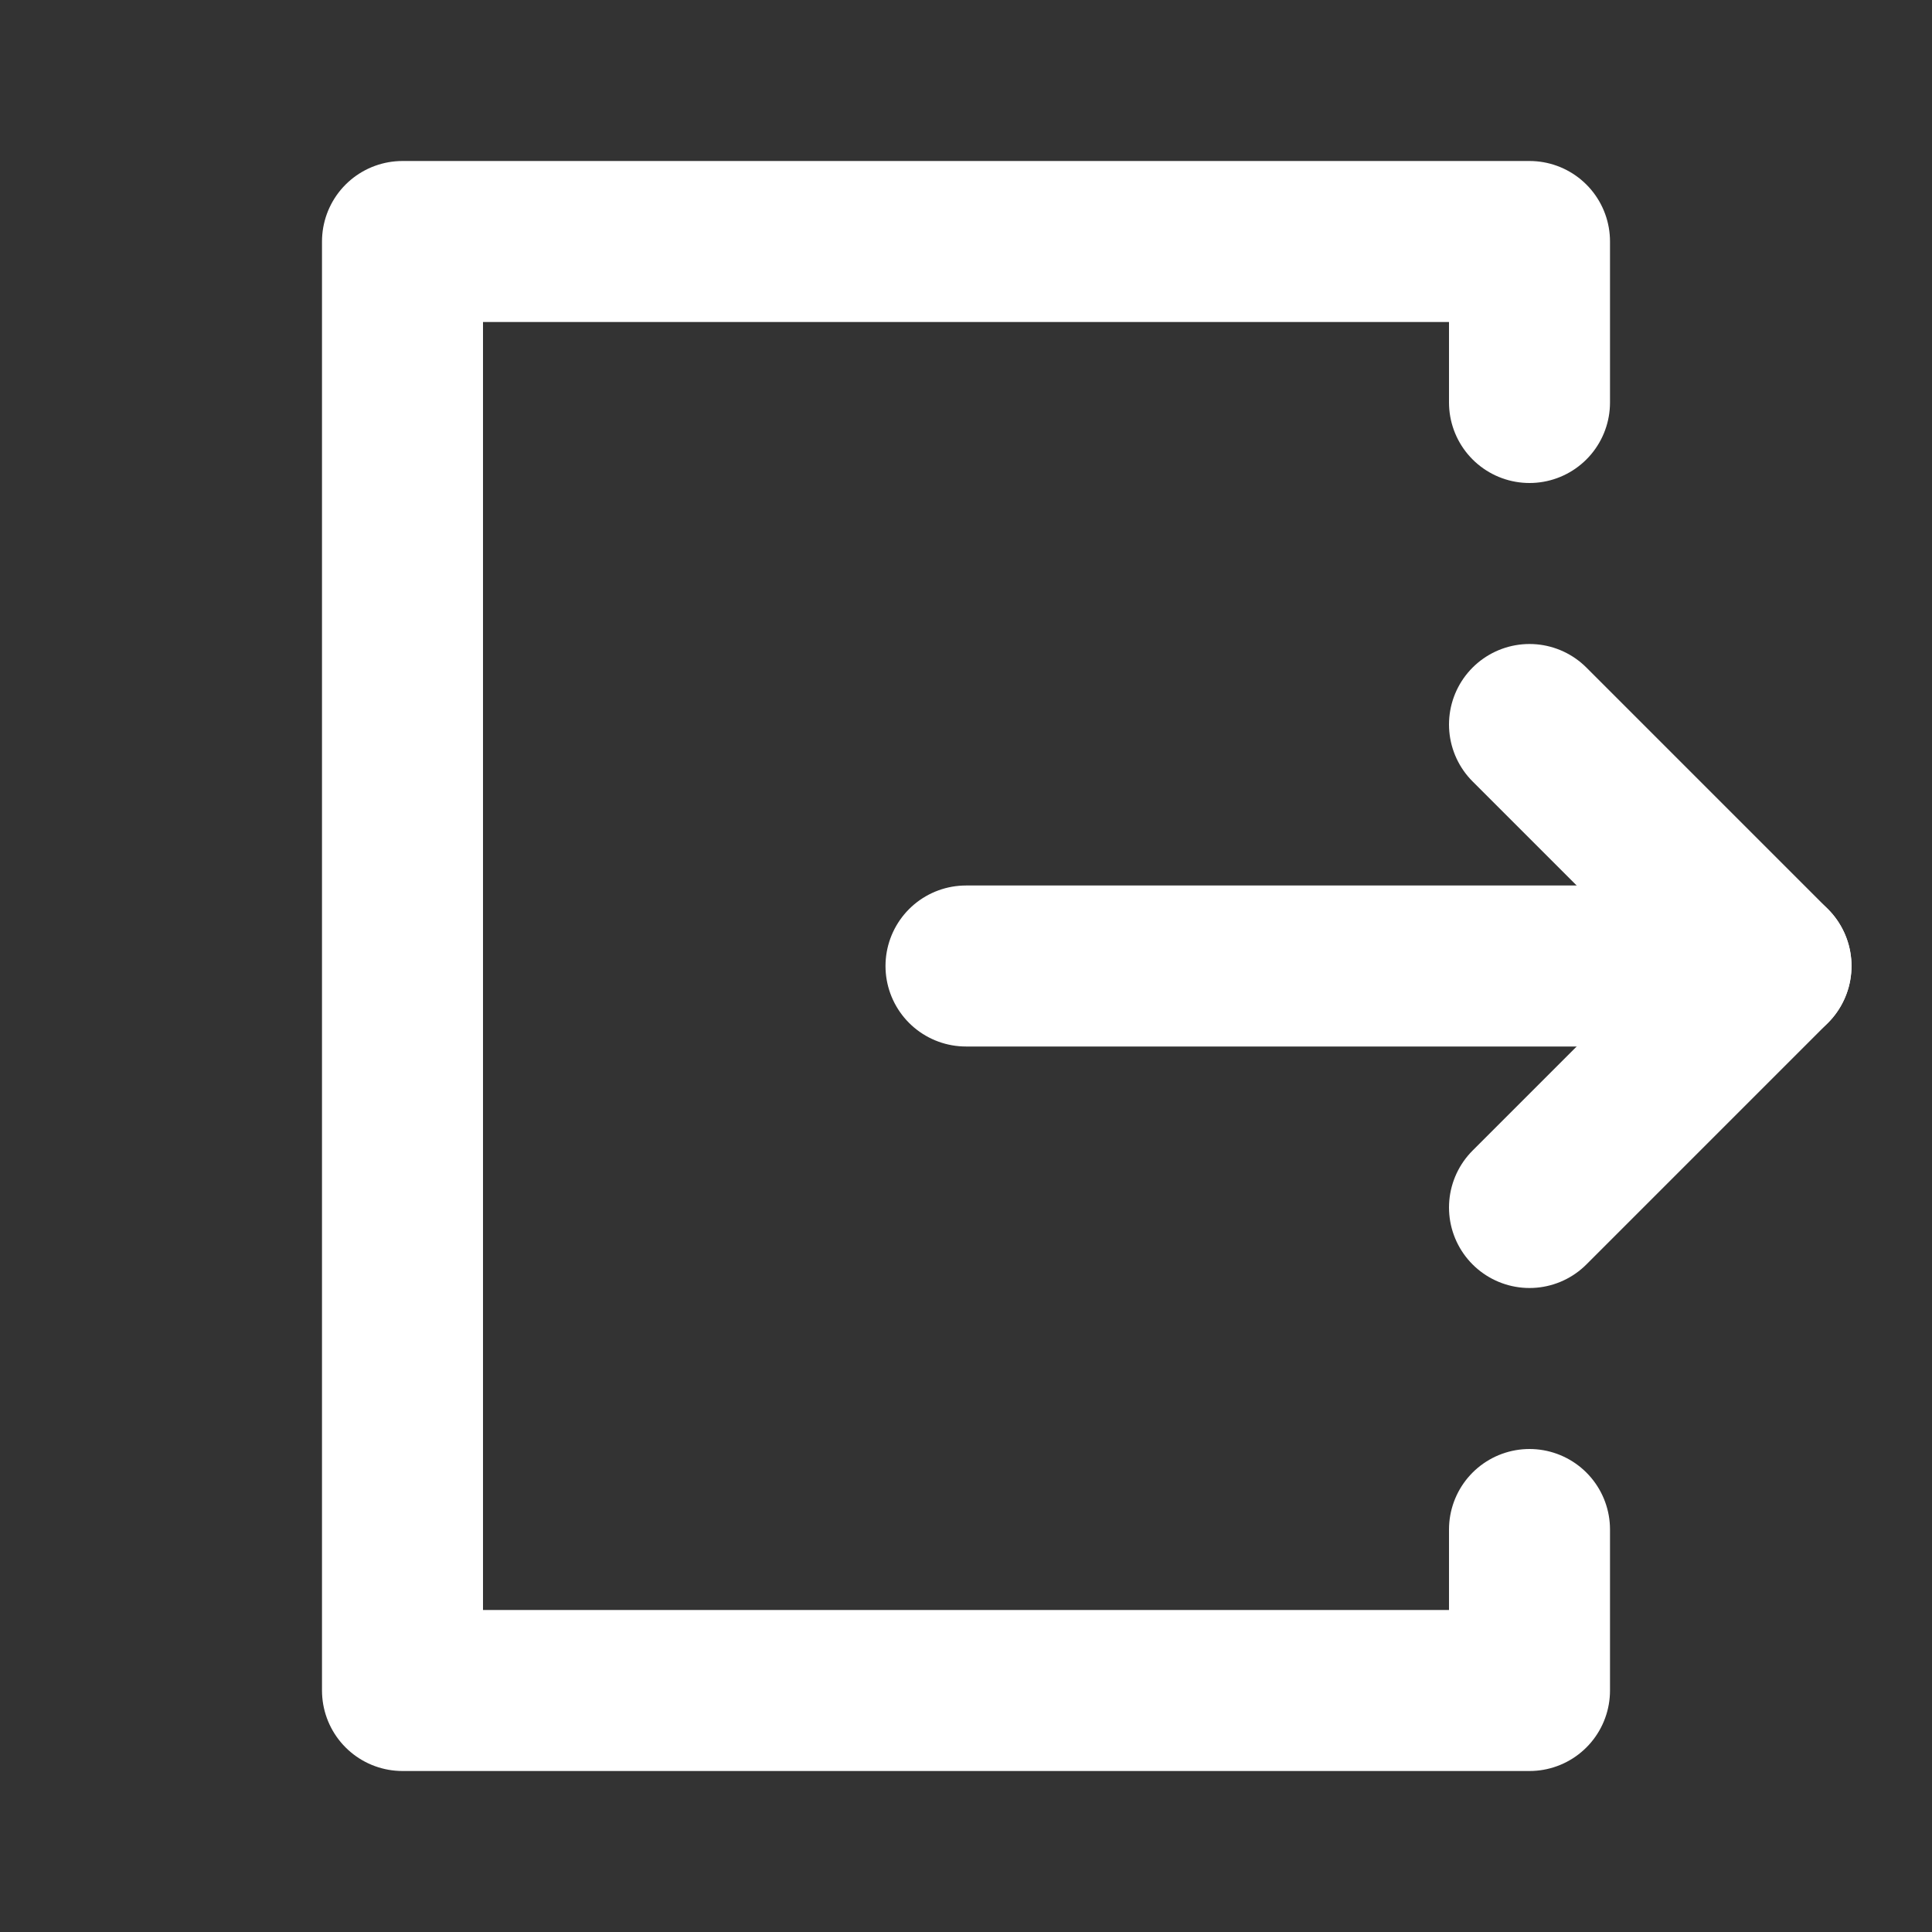 <svg width="24" height="24" viewBox="0 0 24 24" fill="none" xmlns="http://www.w3.org/2000/svg">
<rect x="0" y="0" width="24" height="24" fill="#333333" stroke="none"/>
<path d="M19 5V3H5V21H19V19" stroke="white" stroke-width="2" stroke-linecap="round" stroke-linejoin="round"/>
<path d="M19 9L22 12L19 15" stroke="white" stroke-width="2" stroke-linecap="round" stroke-linejoin="round"/>
<path d="M12 12H22" stroke="white" stroke-width="2" stroke-linecap="round" stroke-linejoin="round"/>
</svg>
